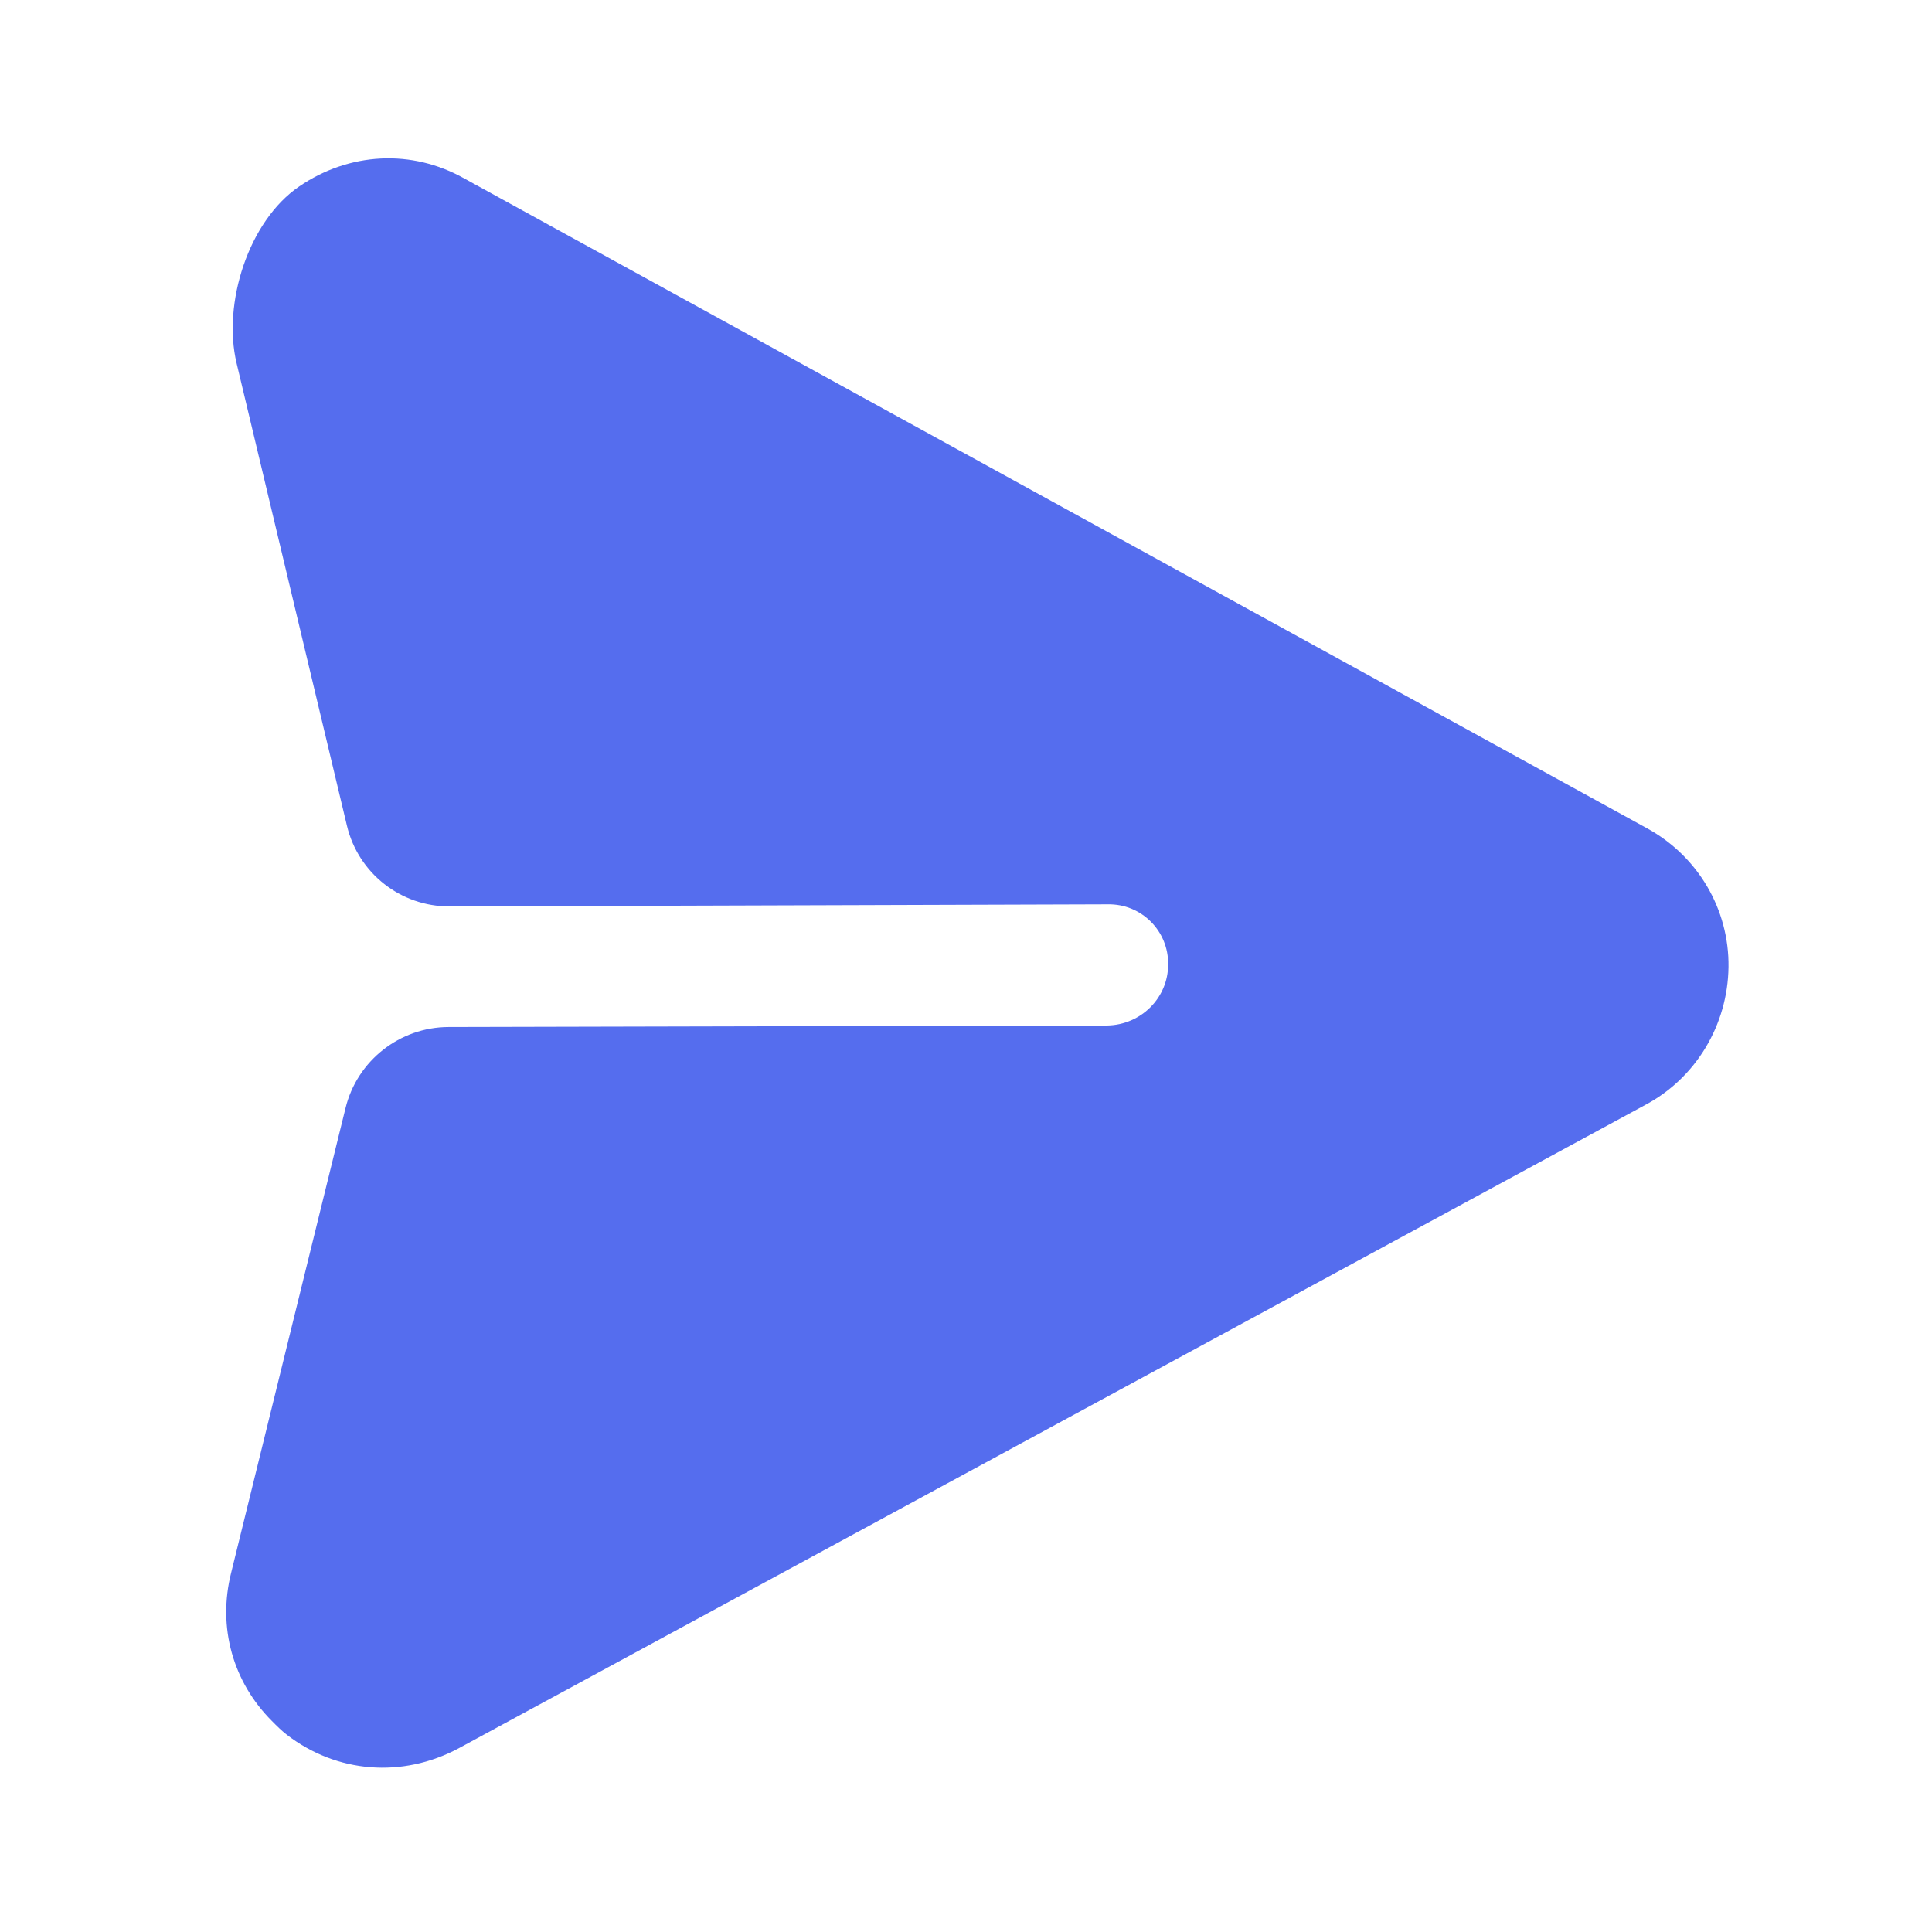 <svg width="24" height="24" viewBox="0 0 24 24" fill="none" xmlns="http://www.w3.org/2000/svg">
<g id="Iconly/Bold/Send">
<g id="Send">
<path id="Send_2" d="M21.472 12.012C21.481 11.296 21.093 10.637 20.463 10.291L5.771 2.219C5.113 1.847 4.337 1.893 3.717 2.316C3.085 2.747 2.762 3.772 2.939 4.512L4.31 10.258C4.451 10.848 4.978 11.262 5.585 11.26L13.761 11.234C14.18 11.226 14.519 11.566 14.511 11.984C14.51 12.396 14.175 12.73 13.757 12.739L5.573 12.758C4.966 12.759 4.436 13.176 4.292 13.766L2.872 19.535C2.699 20.217 2.896 20.897 3.377 21.378C3.433 21.435 3.497 21.499 3.561 21.548C4.184 22.029 5 22.09 5.696 21.719L20.438 13.726C21.07 13.39 21.463 12.729 21.472 12.012Z" fill="#556DEE"/>
</g>
</g>
</svg>
